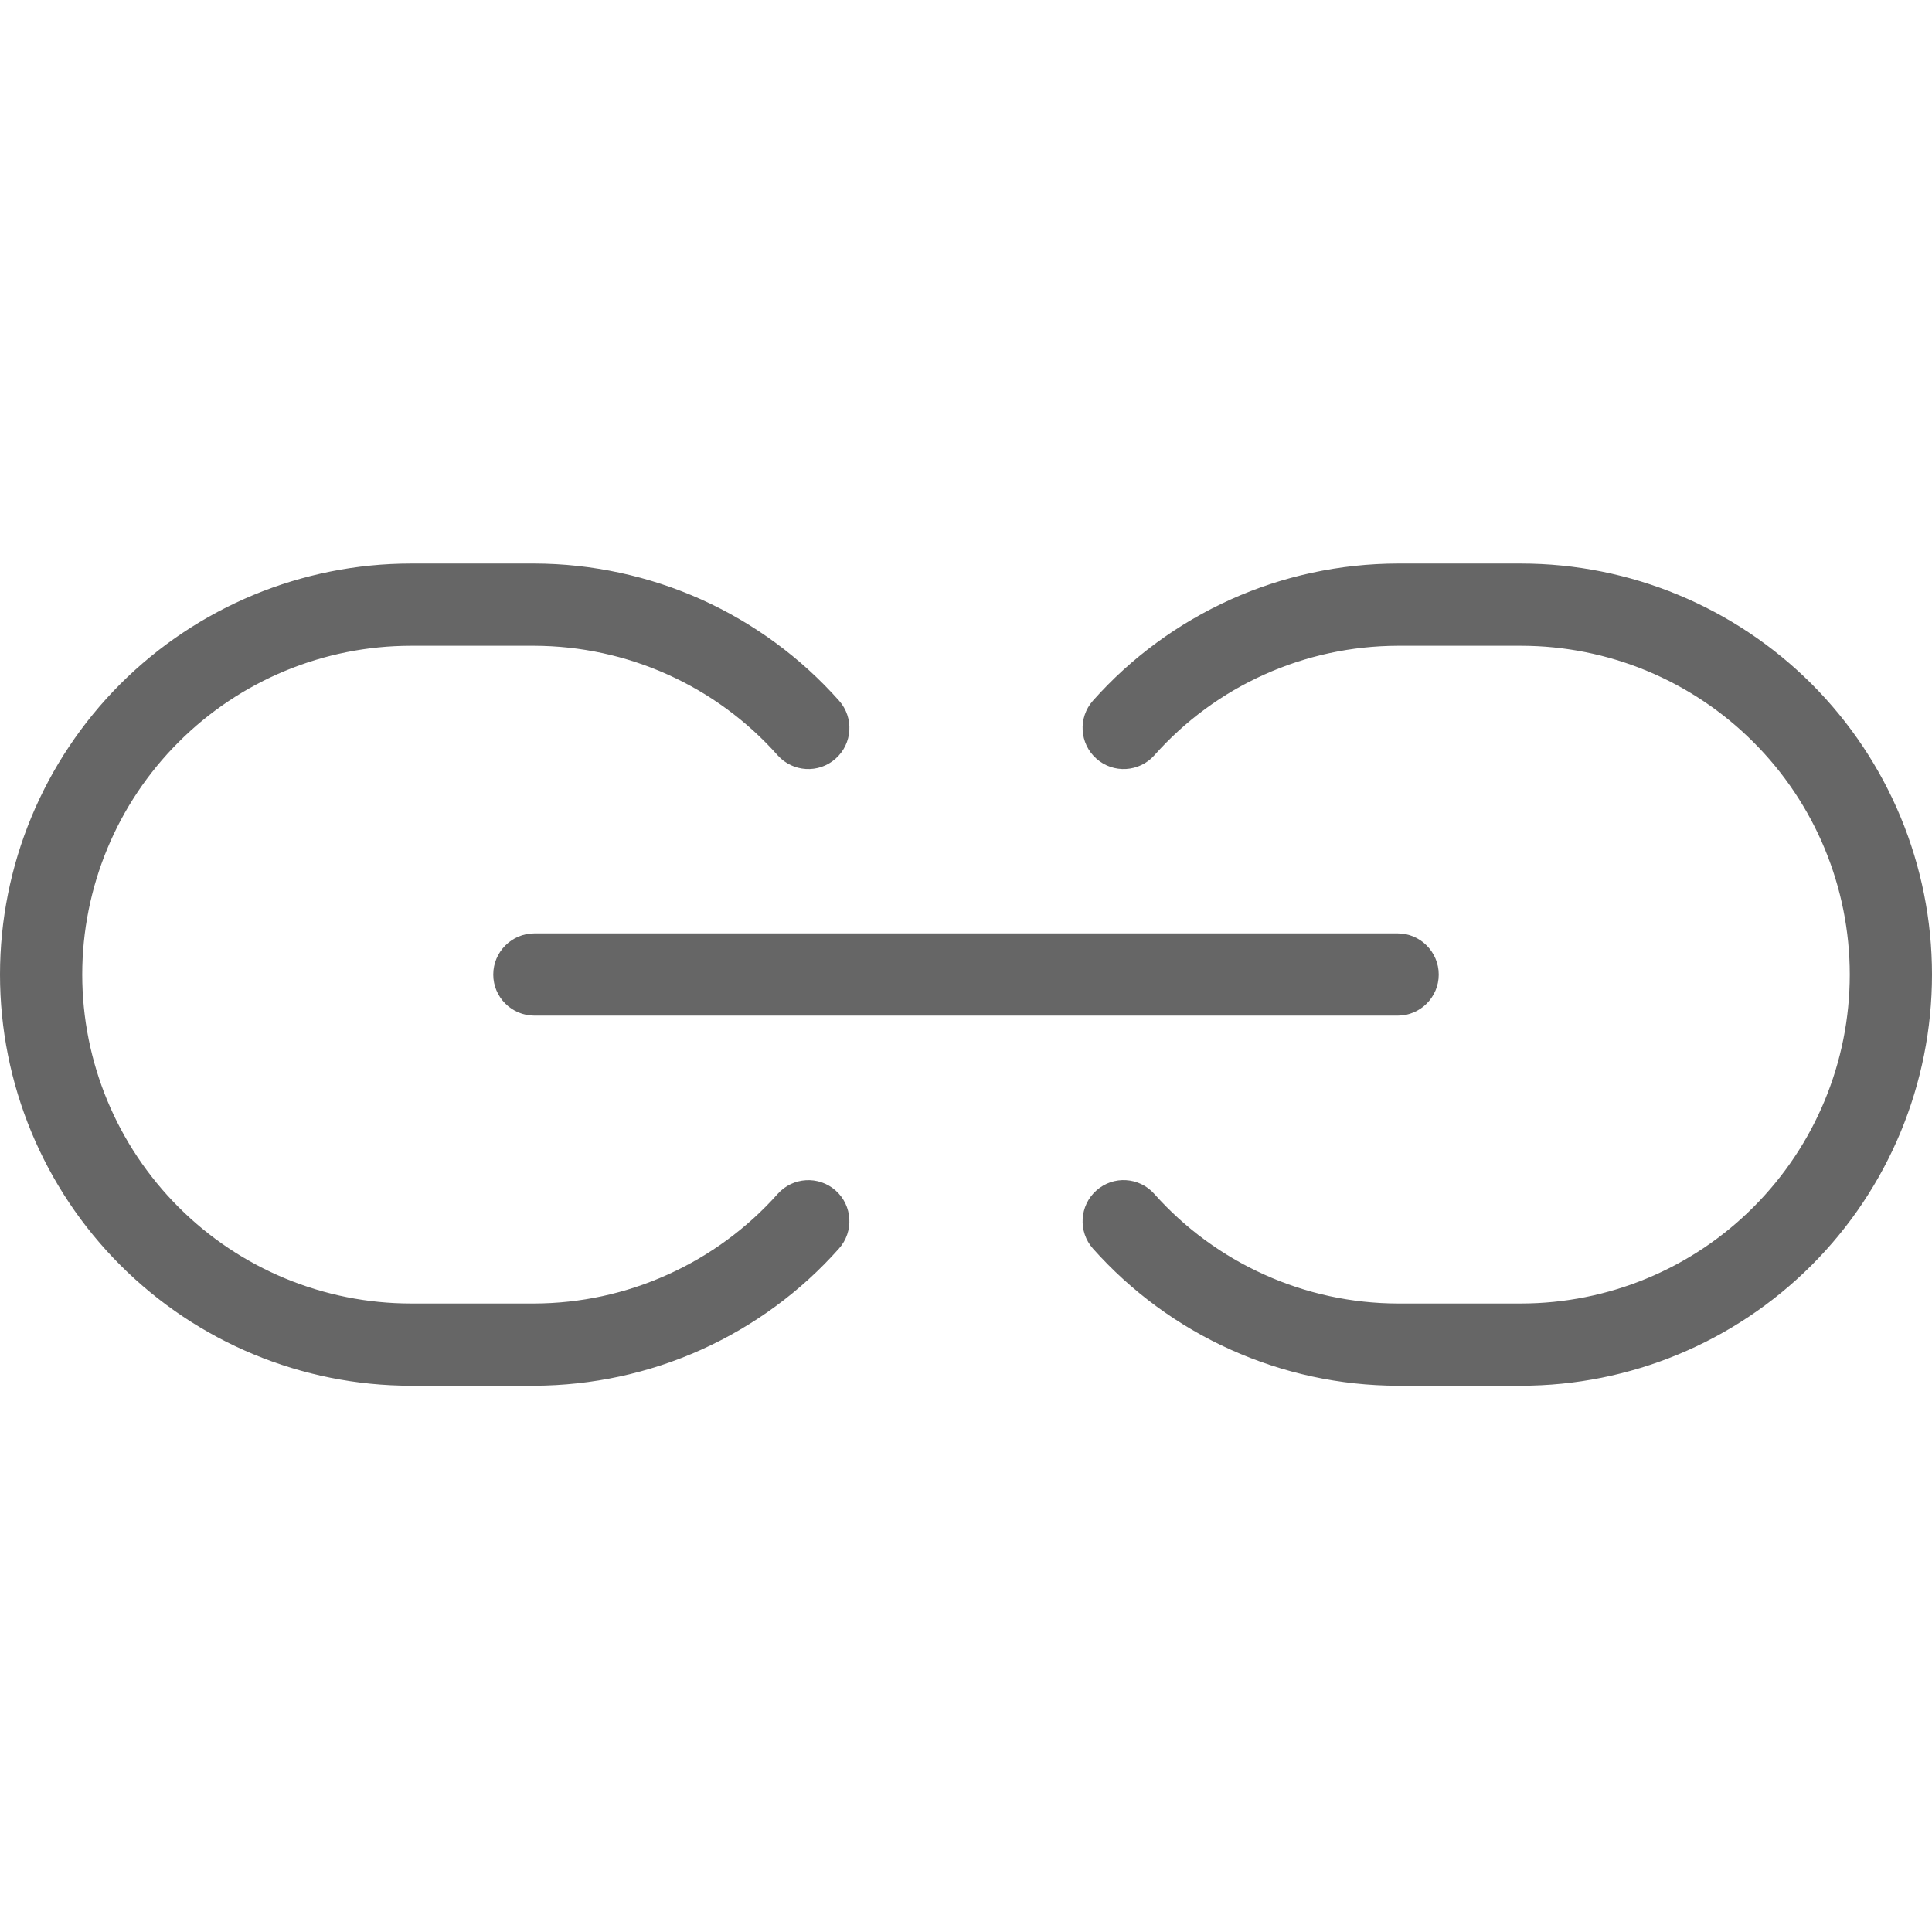 <svg width="16" height="16" viewBox="0 0 16 16" fill="none" xmlns="http://www.w3.org/2000/svg">
<path fill-rule="evenodd" clip-rule="evenodd" d="M0.997 5.664C1.636 5.026 2.501 4.667 3.404 4.667H4.426C4.902 4.668 5.374 4.77 5.809 4.965C6.243 5.161 6.632 5.446 6.949 5.803C7.073 5.943 7.061 6.158 6.92 6.283C6.78 6.408 6.565 6.395 6.44 6.255C6.187 5.97 5.876 5.742 5.529 5.586C5.182 5.43 4.806 5.349 4.425 5.348H3.404C2.682 5.348 1.989 5.635 1.479 6.146C0.968 6.656 0.681 7.349 0.681 8.071C0.681 8.794 0.968 9.486 1.479 9.997C1.989 10.508 2.682 10.795 3.404 10.795L4.425 10.795C4.425 10.795 4.425 10.795 4.425 10.795C4.805 10.794 5.182 10.713 5.529 10.556C5.876 10.4 6.187 10.172 6.44 9.888C6.565 9.747 6.78 9.735 6.92 9.859C7.061 9.984 7.073 10.2 6.948 10.34C6.632 10.696 6.243 10.981 5.809 11.177C5.374 11.373 4.903 11.474 4.426 11.476L3.404 11.476C2.501 11.476 1.636 11.117 0.997 10.478C0.359 9.84 0 8.974 0 8.071C0 7.168 0.359 6.303 0.997 5.664Z" fill="#666666"/>
<path fill-rule="evenodd" clip-rule="evenodd" d="M11.575 4.667L12.596 4.667C13.499 4.667 14.364 5.026 15.003 5.664C15.641 6.303 16 7.168 16 8.071C16 8.974 15.641 9.84 15.003 10.478C14.364 11.117 13.499 11.476 12.596 11.476L11.574 11.476C11.097 11.475 10.626 11.373 10.191 11.177C9.757 10.982 9.368 10.696 9.051 10.34C8.927 10.2 8.939 9.984 9.08 9.859C9.22 9.734 9.435 9.747 9.56 9.888C9.813 10.172 10.124 10.4 10.471 10.556C10.818 10.713 11.194 10.794 11.575 10.795C11.575 10.795 11.575 10.795 11.575 10.795H12.596C13.318 10.795 14.011 10.508 14.521 9.997C15.032 9.486 15.319 8.794 15.319 8.071C15.319 7.349 15.032 6.656 14.521 6.146C14.011 5.635 13.318 5.348 12.596 5.348H11.575C11.194 5.349 10.818 5.43 10.471 5.586C10.123 5.742 9.813 5.97 9.56 6.255C9.435 6.395 9.22 6.408 9.08 6.283C8.939 6.158 8.927 5.943 9.051 5.803C9.368 5.446 9.757 5.161 10.191 4.965C10.626 4.769 11.098 4.668 11.575 4.667Z" fill="#666666"/>
<path fill-rule="evenodd" clip-rule="evenodd" d="M4.085 8.071C4.085 7.883 4.238 7.73 4.426 7.73H11.575C11.762 7.73 11.915 7.883 11.915 8.071C11.915 8.259 11.762 8.411 11.575 8.411H4.426C4.238 8.411 4.085 8.259 4.085 8.071Z" fill="#666666"/>
</svg>
